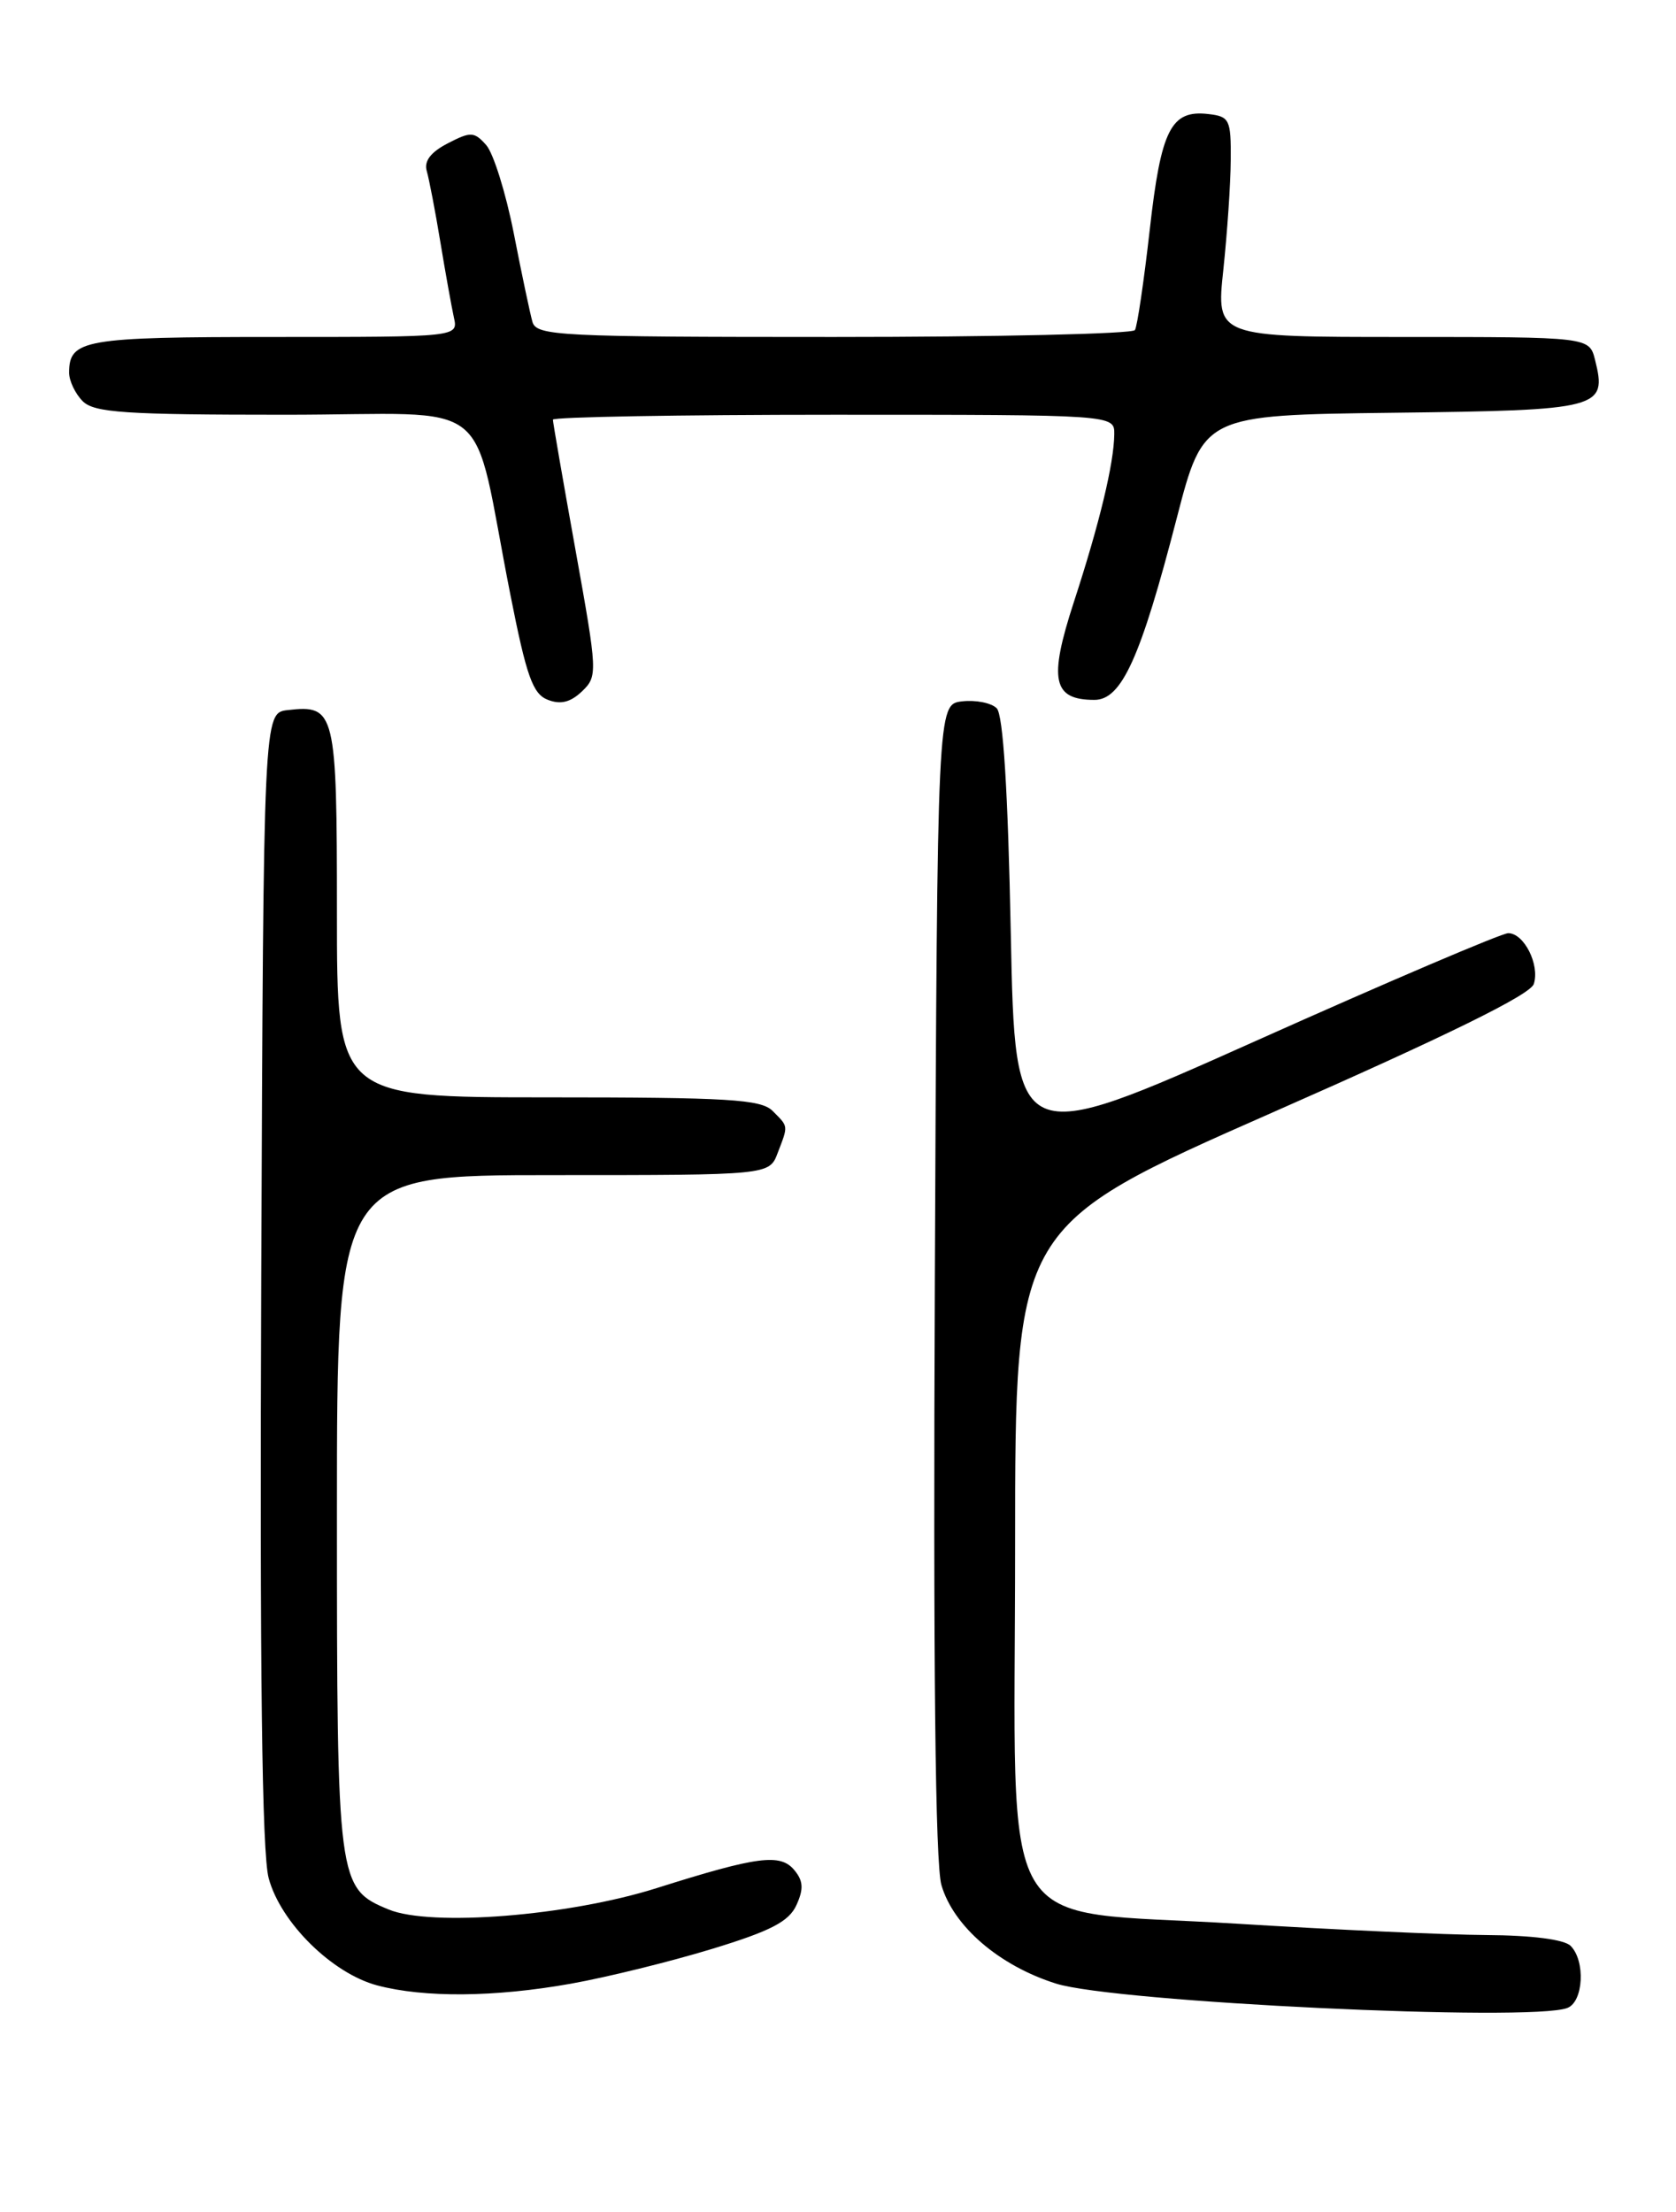 <?xml version="1.0" encoding="UTF-8" standalone="no"?>
<!DOCTYPE svg PUBLIC "-//W3C//DTD SVG 1.1//EN" "http://www.w3.org/Graphics/SVG/1.1/DTD/svg11.dtd" >
<svg xmlns="http://www.w3.org/2000/svg" xmlns:xlink="http://www.w3.org/1999/xlink" version="1.1" viewBox="0 0 194 256">
 <g >
 <path fill="currentColor"
d=" M 181.42 232.39 C 183.29 231.68 183.54 226.94 181.80 225.20 C 181.06 224.46 177.30 223.98 172.05 223.95 C 167.35 223.92 154.37 223.33 143.22 222.64 C 114.79 220.88 117.50 225.50 117.50 178.92 C 117.50 141.88 117.50 141.88 147.23 128.78 C 167.50 119.86 177.15 115.12 177.54 113.88 C 178.25 111.65 176.41 108.00 174.58 108.00 C 173.83 108.00 160.68 113.61 145.36 120.47 C 117.50 132.93 117.50 132.93 117.00 108.01 C 116.67 91.48 116.12 82.72 115.37 81.97 C 114.75 81.35 112.95 80.99 111.37 81.17 C 108.50 81.50 108.50 81.50 108.21 148.00 C 108.01 192.57 108.26 215.71 108.97 218.16 C 110.35 222.93 115.66 227.50 122.24 229.57 C 129.06 231.72 177.19 234.02 181.42 232.39 Z  M 66.08 229.58 C 70.24 228.84 77.57 227.03 82.37 225.57 C 89.23 223.48 91.32 222.39 92.19 220.48 C 93.04 218.62 92.98 217.68 91.95 216.44 C 90.33 214.48 87.71 214.82 76.00 218.52 C 65.81 221.74 49.86 223.01 44.98 220.99 C 39.07 218.55 39.00 217.98 39.00 175.05 C 39.00 136.00 39.00 136.00 64.02 136.00 C 89.05 136.00 89.05 136.00 90.02 133.43 C 91.26 130.20 91.28 130.43 89.43 128.57 C 88.09 127.23 84.30 127.00 63.43 127.00 C 39.00 127.00 39.00 127.00 39.00 105.62 C 39.00 82.28 38.82 81.55 33.31 82.18 C 30.50 82.50 30.50 82.50 30.24 147.87 C 30.06 193.42 30.32 214.49 31.10 217.37 C 32.48 222.51 38.44 228.39 43.67 229.78 C 49.11 231.22 57.29 231.15 66.08 229.58 Z  M 66.62 63.68 C 65.18 55.68 64.00 48.88 64.00 48.57 C 64.00 48.26 78.62 48.00 96.50 48.00 C 129.00 48.00 129.00 48.00 128.98 50.25 C 128.94 53.65 127.27 60.58 124.30 69.68 C 121.36 78.69 121.85 81.00 126.68 81.00 C 129.83 81.00 132.02 76.16 136.20 60.01 C 139.30 48.04 139.30 48.04 161.29 47.77 C 185.32 47.48 186.04 47.29 184.63 41.65 C 183.96 39.00 183.96 39.00 162.36 39.00 C 140.77 39.00 140.77 39.00 141.60 31.25 C 142.05 26.99 142.45 21.25 142.46 18.50 C 142.50 13.84 142.32 13.48 139.88 13.20 C 135.54 12.69 134.39 14.96 133.08 26.63 C 132.41 32.56 131.64 37.77 131.37 38.20 C 131.10 38.64 115.41 39.00 96.51 39.00 C 64.63 39.00 62.10 38.87 61.63 37.25 C 61.36 36.29 60.38 31.68 59.47 27.00 C 58.55 22.32 57.11 17.73 56.28 16.79 C 54.89 15.23 54.49 15.21 51.83 16.59 C 49.85 17.61 49.06 18.65 49.40 19.80 C 49.67 20.74 50.38 24.42 50.97 28.00 C 51.56 31.58 52.27 35.51 52.54 36.75 C 53.04 39.00 53.04 39.00 31.72 39.00 C 9.72 39.00 8.00 39.30 8.00 43.13 C 8.00 44.08 8.71 45.56 9.57 46.43 C 10.90 47.76 14.46 48.00 32.99 48.00 C 57.86 48.00 54.41 45.24 59.08 68.84 C 60.94 78.27 61.67 80.32 63.41 80.99 C 64.89 81.57 66.04 81.28 67.37 80.01 C 69.19 78.26 69.17 77.86 66.62 63.68 Z "/>
</g>
</svg>